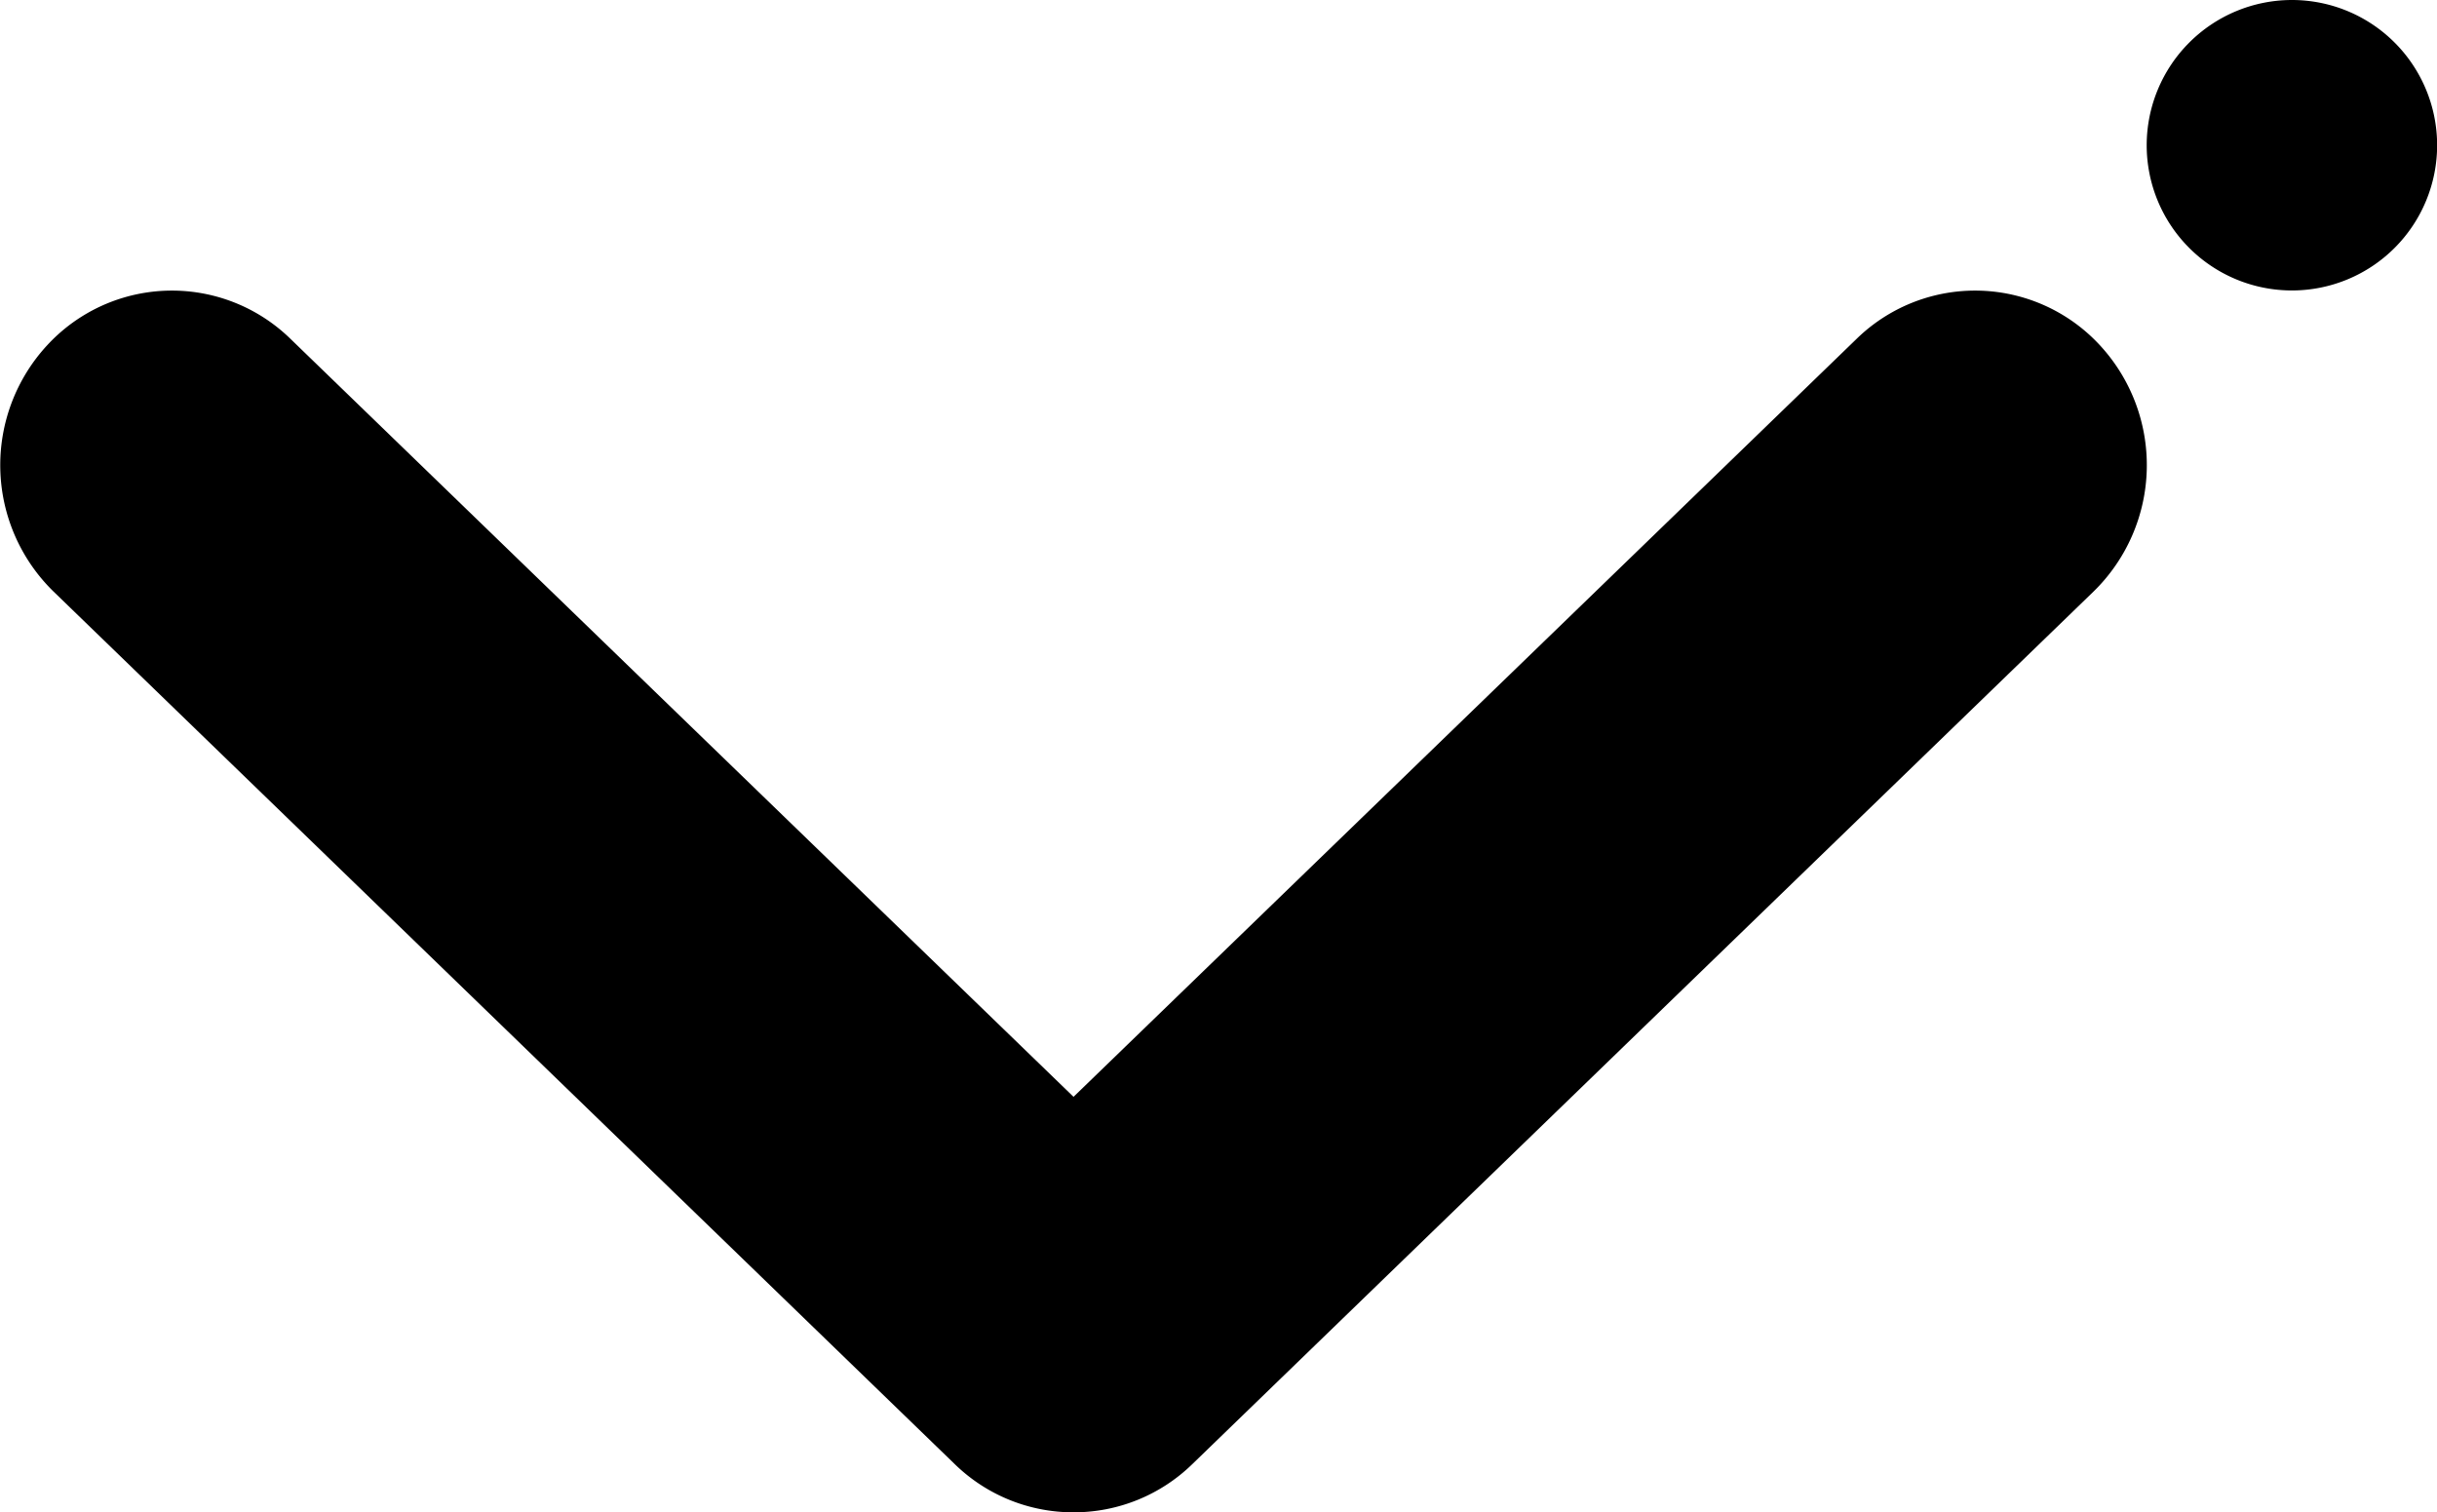<svg id="Grupo_1428" data-name="Grupo 1428" xmlns="http://www.w3.org/2000/svg" width="19.198" height="11.912" viewBox="0 0 19.198 11.912">
  <g id="Grupo_1417" data-name="Grupo 1417" transform="translate(0 2.288)">
    <path id="Trazado_1893" data-name="Trazado 1893" d="M1006.623,705.634a1.337,1.337,0,0,1-.933-.379l-7.1-6.874a1.391,1.391,0,0,1-.047-1.944,1.337,1.337,0,0,1,1.913-.047l6.169,5.971,6.169-5.971a1.337,1.337,0,0,1,1.913.047,1.391,1.391,0,0,1-.047,1.944l-7.1,6.874A1.337,1.337,0,0,1,1006.623,705.634Z" transform="translate(-998.168 -696.009)"/>
  </g>
  <path id="Trazado_1847" data-name="Trazado 1847" d="M469.031,357.48a1.144,1.144,0,1,1-1.144,1.144,1.145,1.145,0,0,1,1.144-1.144" transform="translate(-450.976 -357.48)" fill-rule="evenodd"/>
</svg>
